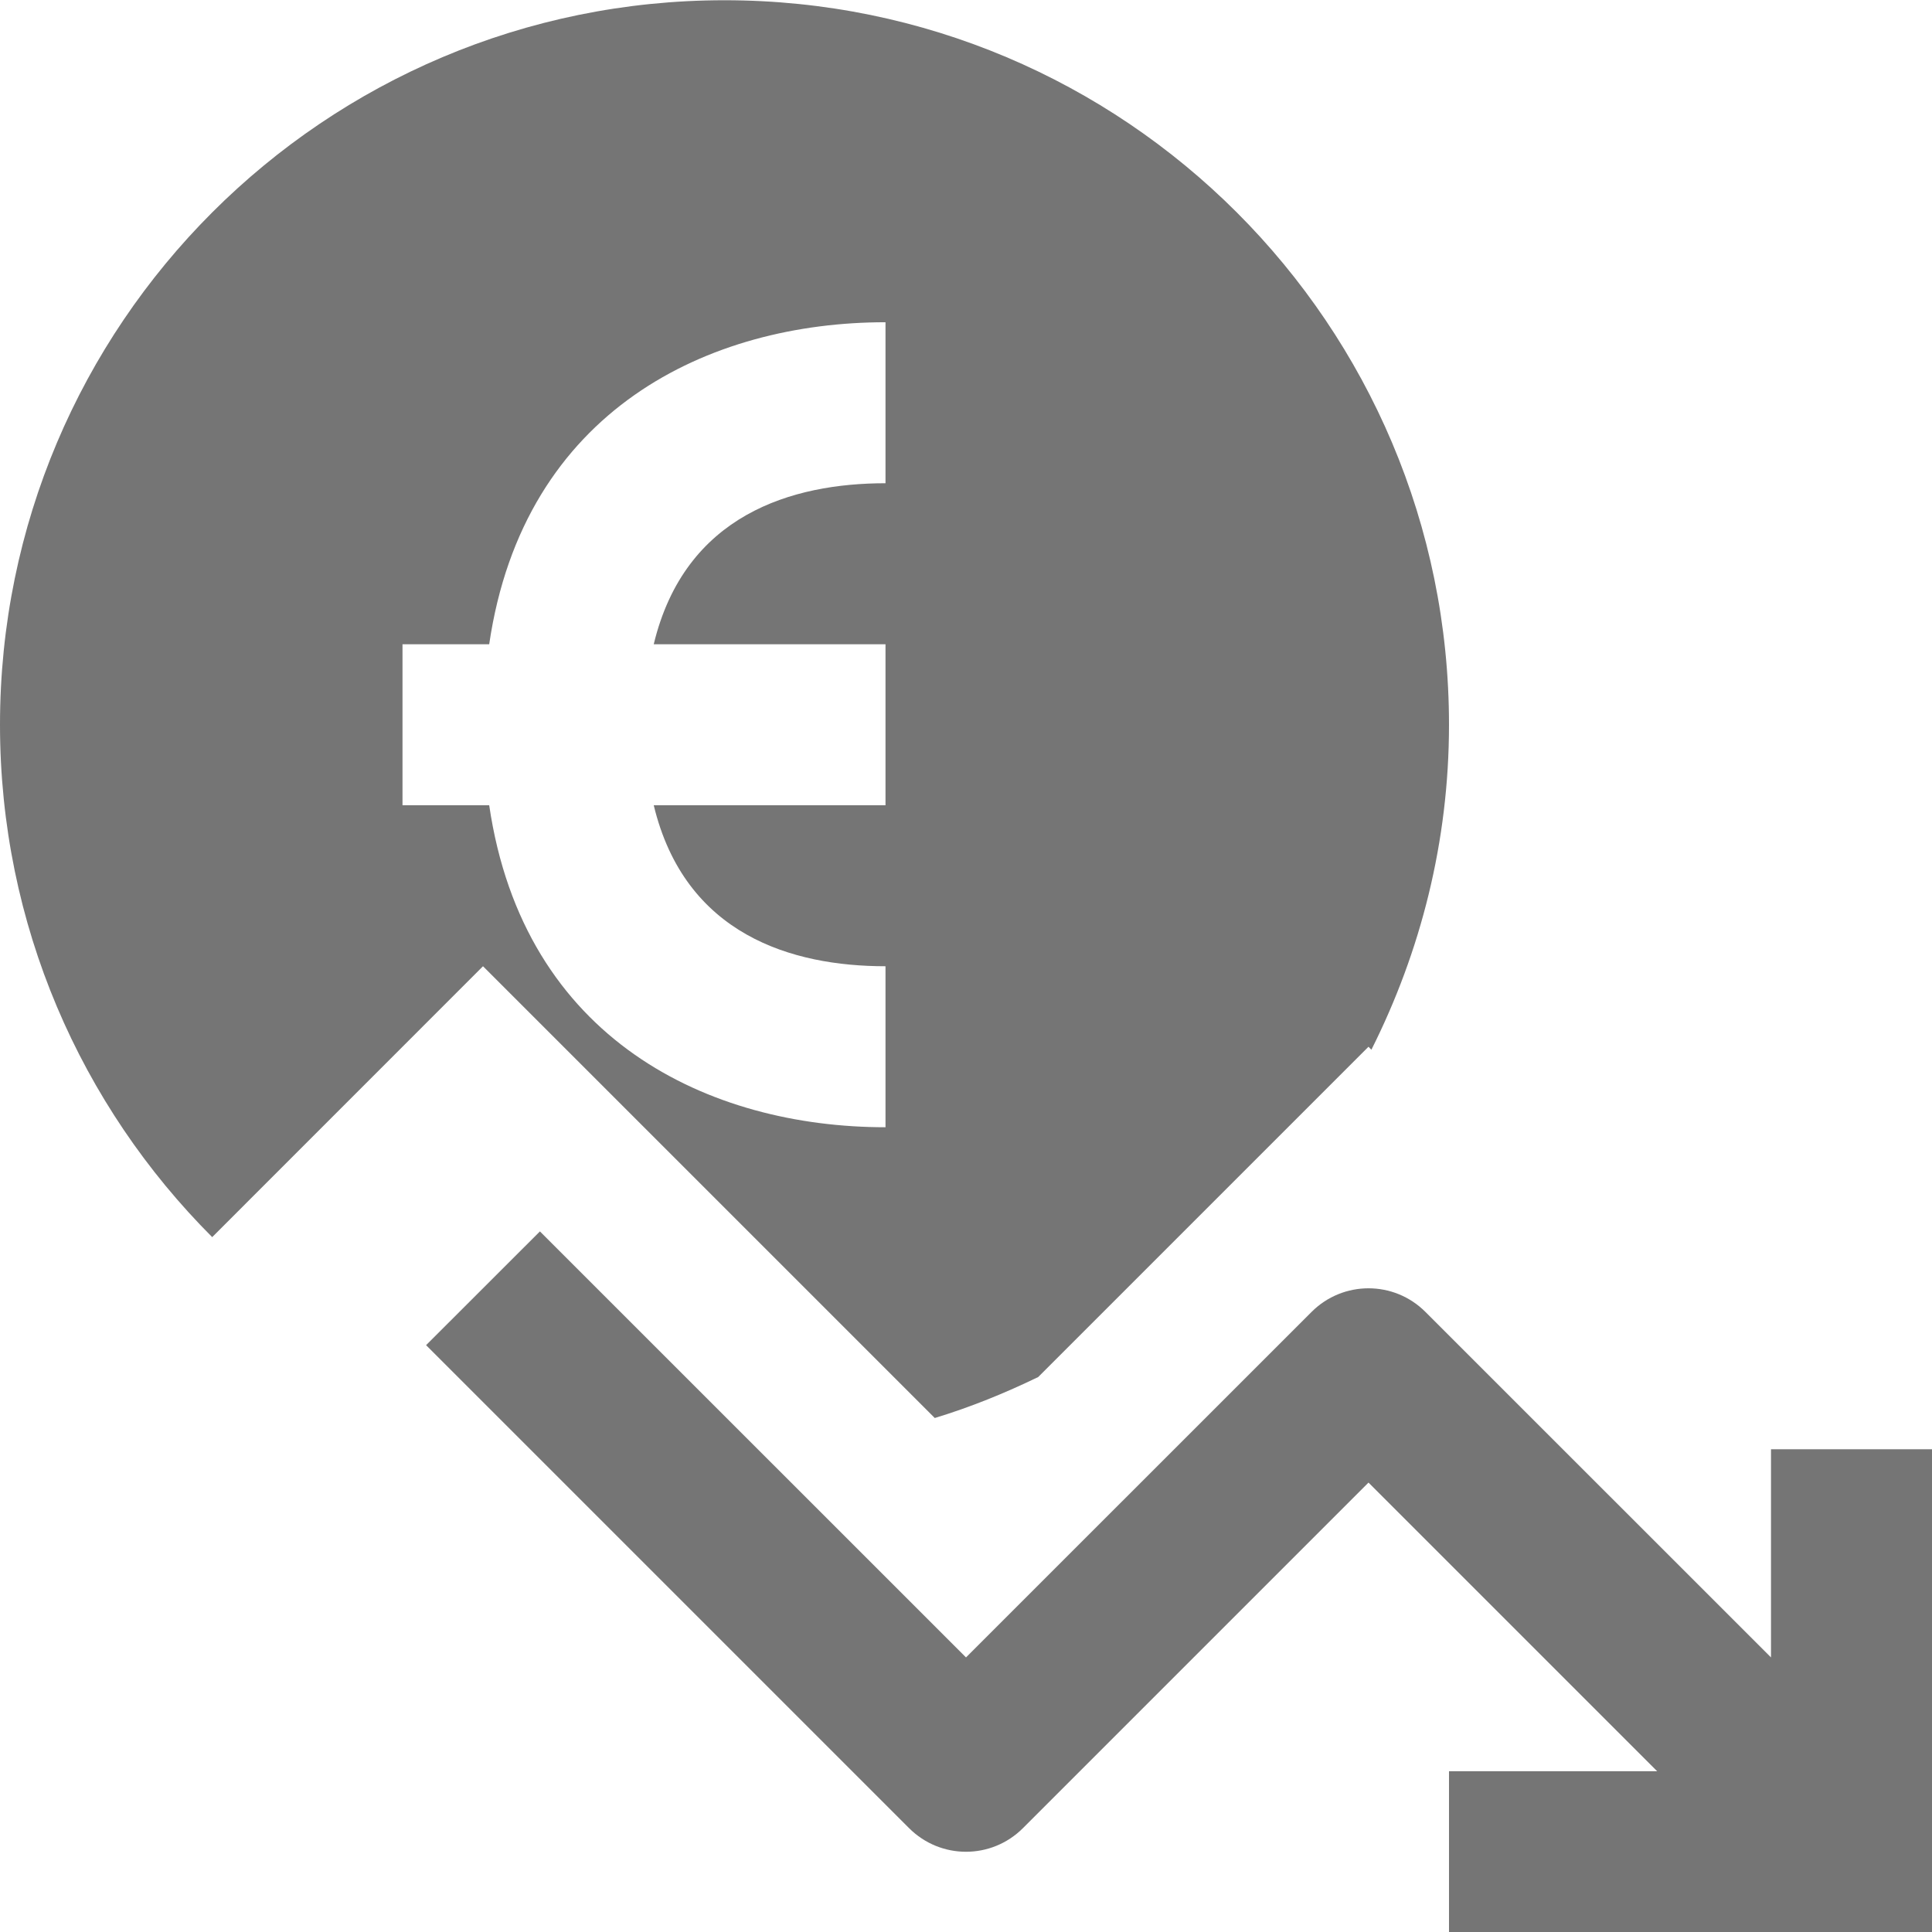 <?xml version="1.0" encoding="utf-8"?>
<!-- Generator: Adobe Illustrator 17.1.0, SVG Export Plug-In . SVG Version: 6.00 Build 0)  -->
<!DOCTYPE svg PUBLIC "-//W3C//DTD SVG 1.1//EN" "http://www.w3.org/Graphics/SVG/1.1/DTD/svg11.dtd">
<svg version="1.1" xmlns="http://www.w3.org/2000/svg" xmlns:xlink="http://www.w3.org/1999/xlink" x="0px" y="0px" width="24px"
	 height="24px" viewBox="0 0 24 24" enable-background="new 0 0 24 24" xml:space="preserve">
<g id="Frame_-_24px">
	<rect fill="none" width="24" height="24"/>
</g>
<g id="Filled_Icons">
	<g>
		<path fill="#757575" d="M11.612,17.615c0.445-0.135,0.872-0.309,1.285-0.509L17,13.003l0.036,0.037
			C17.647,11.824,18,10.456,18,9.003c0-4.971-4.029-9-9-9s-9,4.029-9,9c0,2.485,1.007,4.735,2.636,6.365L6,12.003L11.612,17.615z
			 M5,8.003h1.077c0.429-2.921,2.74-4,4.923-4v2c-1.157,0-2.491,0.387-2.879,2H11v2H8.121c0.388,1.613,1.722,2,2.879,2v2
			c-2.183,0-4.494-1.078-4.923-4H5V8.003z"/>
		<path fill="#757575" d="M22,18.003v2.586l-4.293-4.292c-0.391-0.391-1.023-0.391-1.414,0L12,20.589l-5.293-5.292L5.293,16.71l6,6
			c0.391,0.391,1.023,0.391,1.414,0L17,18.417l3.586,3.586H18v2h6v-6H22z"/>
	</g>
</g>
</svg>
